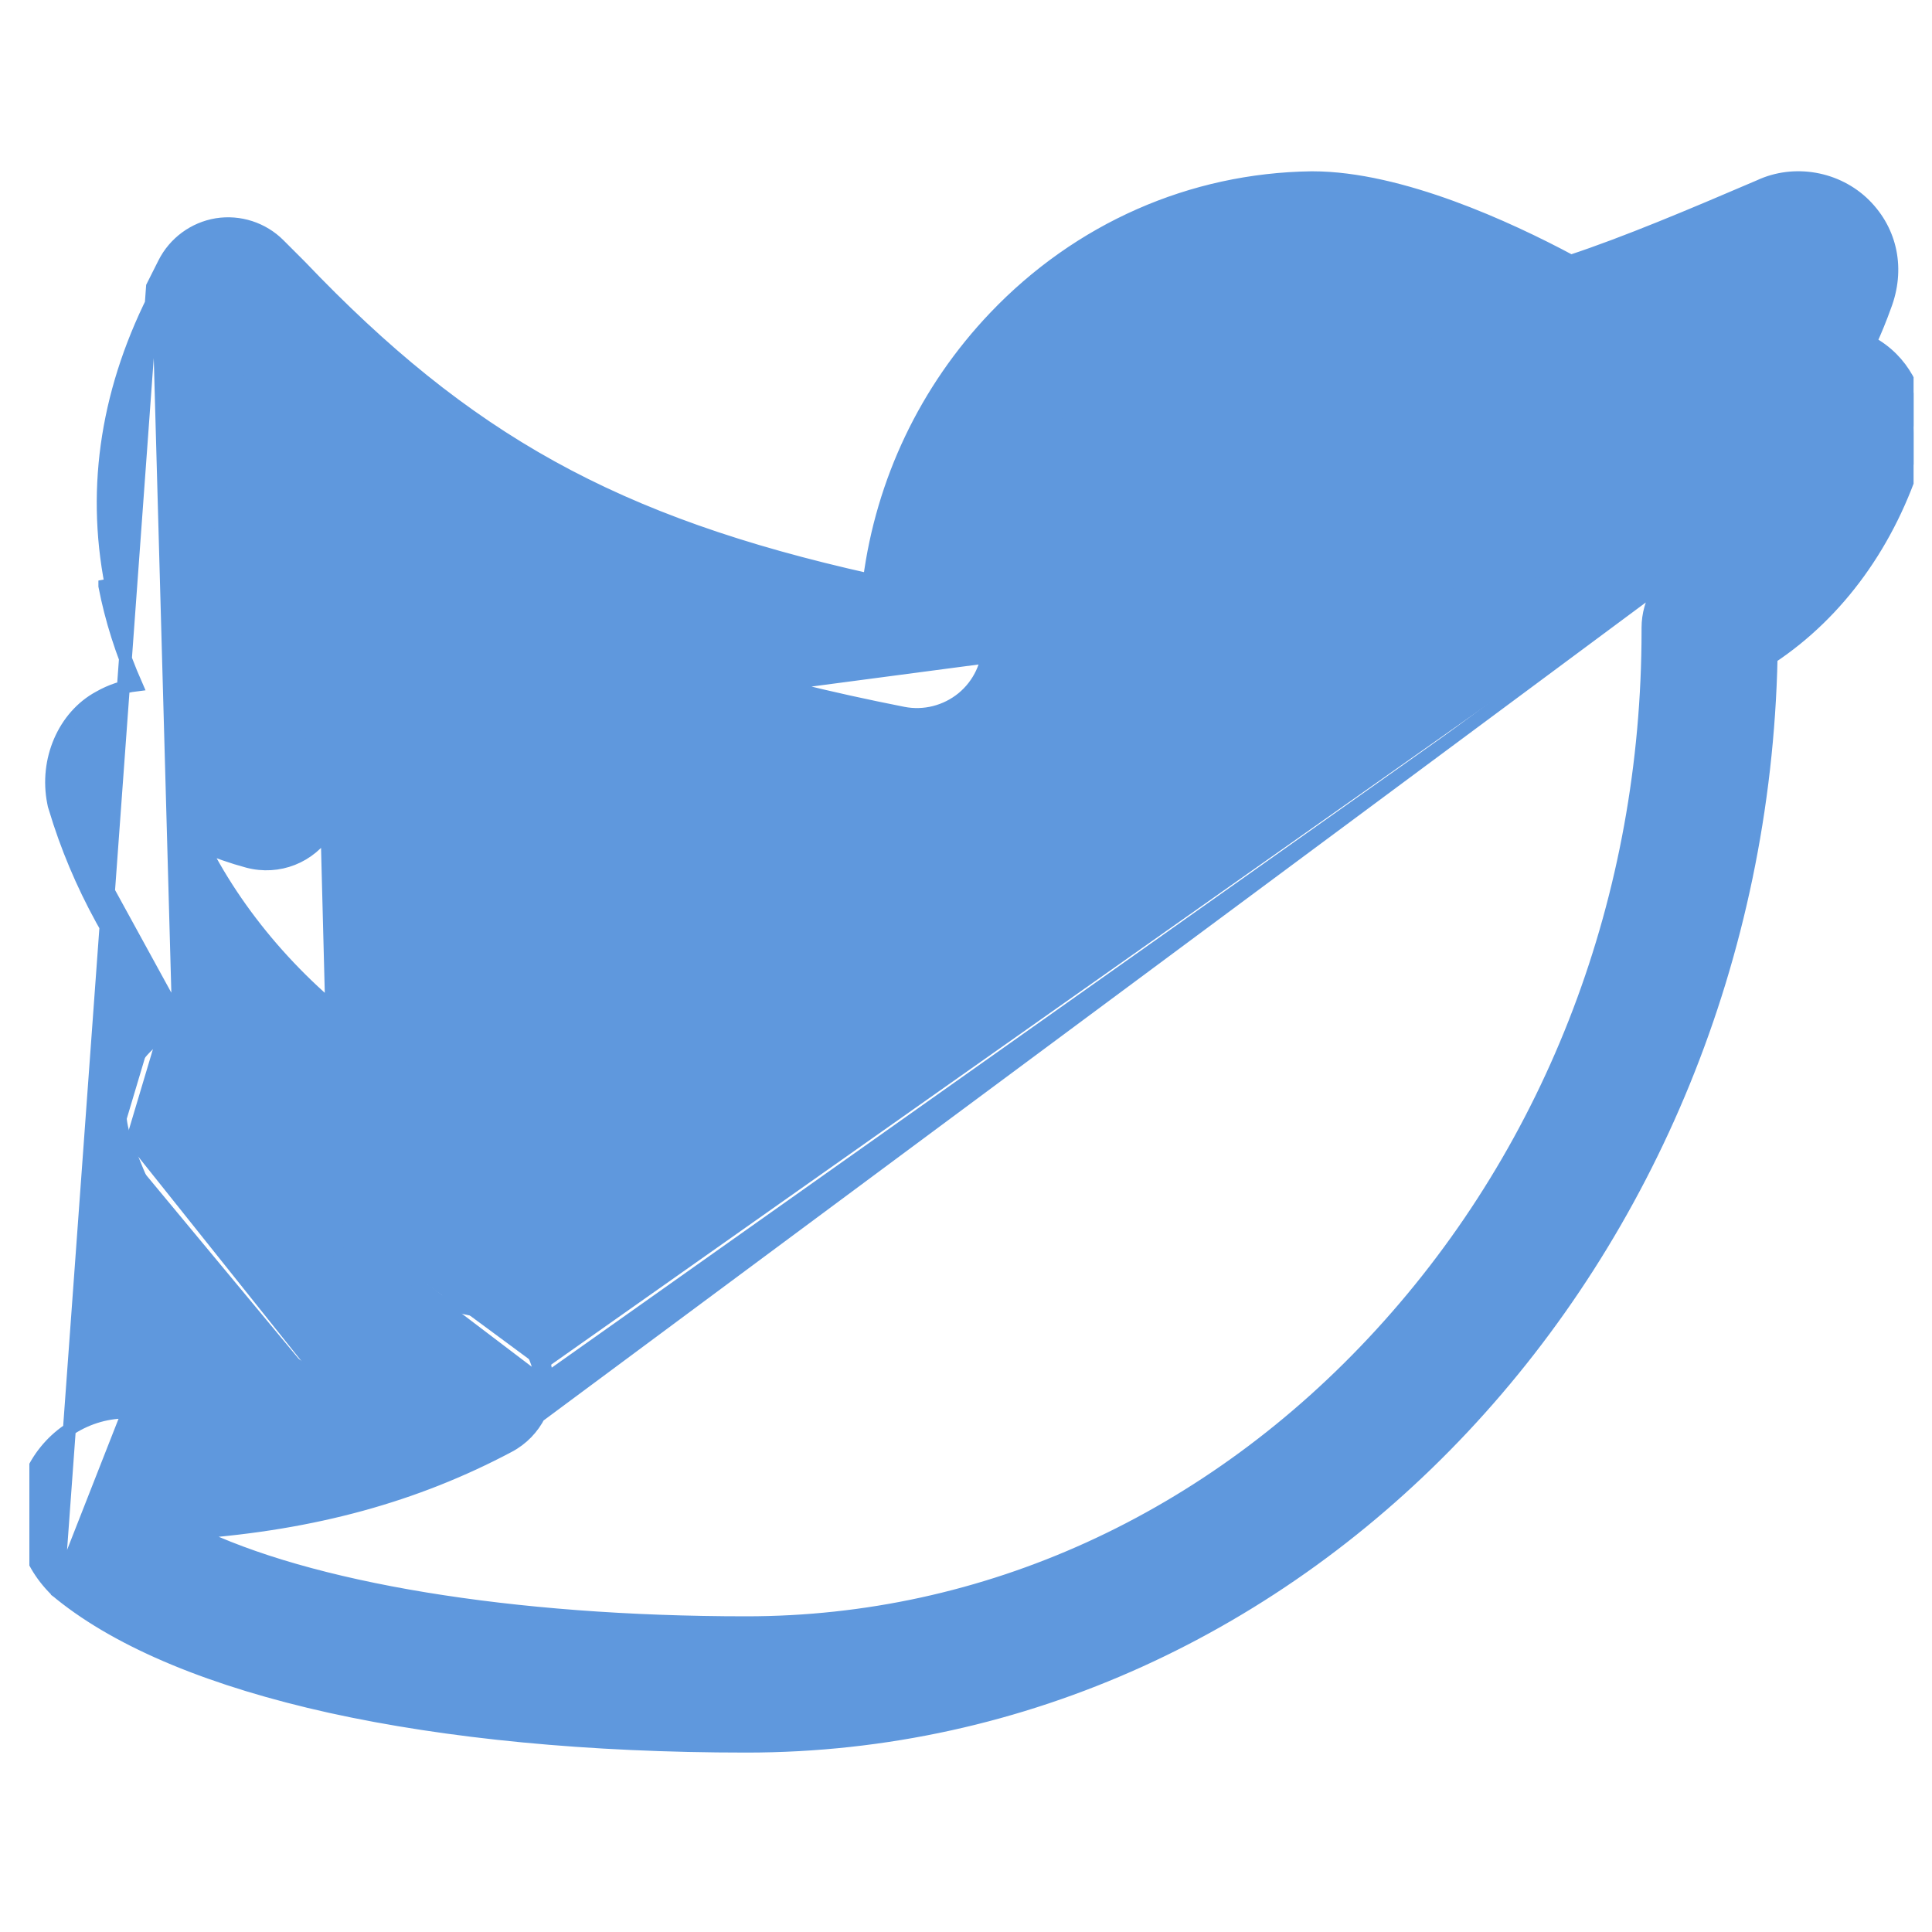 <svg width="15" height="15" viewBox="0 0 15 15" fill="none" xmlns="http://www.w3.org/2000/svg">
<g clip-path="url(#clip0_85_332)">
<path d="M0.447 12.358L0.447 12.358L0.43 12.342L0.43 12.342C0.198 12.11 0.121 11.802 0.221 11.501L0.222 11.499L0.222 11.499L0.23 11.476L0.231 11.475L0.231 11.475C0.353 11.17 0.651 10.965 0.975 10.963M0.447 12.358L0.975 11.013M0.447 12.358L0.451 12.361L0.469 12.376L0.469 12.376C0.939 12.755 1.661 13.049 2.567 13.25C3.475 13.45 4.571 13.557 5.795 13.557C10.123 13.557 13.65 9.78 13.751 5.104C14.275 4.756 14.67 4.21 14.877 3.544L14.877 3.544L14.877 3.542L14.883 3.519L14.883 3.519L14.884 3.518C14.949 3.256 14.873 2.968 14.688 2.783C14.638 2.733 14.581 2.691 14.52 2.658C14.562 2.566 14.6 2.473 14.634 2.378C14.743 2.094 14.686 1.799 14.477 1.59C14.264 1.378 13.931 1.319 13.66 1.446C13.13 1.673 12.621 1.888 12.196 2.028C11.946 1.894 11.618 1.735 11.27 1.608C10.913 1.478 10.532 1.38 10.189 1.38L10.183 1.38L10.182 1.38C9.25 1.393 8.377 1.778 7.724 2.463L7.724 2.463C7.188 3.026 6.85 3.737 6.75 4.503C4.769 4.061 3.618 3.415 2.331 2.066L2.331 2.066L2.33 2.065L2.165 1.9L2.165 1.9C2.039 1.774 1.859 1.716 1.683 1.744L1.683 1.744C1.507 1.773 1.355 1.885 1.275 2.044L1.275 2.044L1.184 2.225L0.447 12.358ZM0.975 10.963C0.975 10.963 0.975 10.963 0.975 10.963L0.975 11.013M0.975 10.963C0.975 10.963 0.974 10.963 0.974 10.963L0.975 11.013M0.975 10.963C1.543 10.953 2.045 10.89 2.502 10.77M0.975 11.013C1.569 11.003 2.093 10.935 2.569 10.804C2.546 10.793 2.524 10.782 2.502 10.77M2.502 10.77C2.526 10.764 2.55 10.758 2.574 10.751C1.819 10.379 1.292 9.752 0.975 8.857M2.502 10.77C1.761 10.389 1.242 9.76 0.928 8.874M0.928 8.874C0.928 8.874 0.928 8.874 0.928 8.875L0.975 8.857M0.928 8.874C0.928 8.874 0.928 8.874 0.928 8.873L0.975 8.857M0.928 8.874C0.81 8.565 0.913 8.223 1.183 8.02M0.975 8.857C0.865 8.569 0.96 8.25 1.213 8.06M1.213 8.06L1.183 8.02C1.183 8.02 1.183 8.02 1.183 8.02M1.213 8.06C1.261 8.024 1.314 7.995 1.371 7.972C1.359 7.959 1.348 7.946 1.336 7.932M1.213 8.06L1.183 8.02M1.183 8.02C1.23 7.985 1.282 7.955 1.336 7.932M1.336 7.932C1.353 7.925 1.369 7.919 1.386 7.913M1.336 7.932C0.916 7.433 0.605 6.869 0.427 6.273C0.427 6.273 0.427 6.273 0.427 6.273L0.421 6.254L0.42 6.25L0.42 6.25L0.416 6.23L0.416 6.23C0.351 5.903 0.496 5.562 0.77 5.414C0.861 5.362 0.958 5.33 1.057 5.318C0.946 5.066 0.864 4.809 0.814 4.55C0.814 4.55 0.814 4.549 0.814 4.549L0.863 4.54C0.713 3.771 0.836 3 1.229 2.248L1.386 7.913M1.386 7.913C0.964 7.416 0.652 6.853 0.475 6.259L0.469 6.24L1.386 7.913ZM13.091 4.383L13.091 4.383C13.395 4.222 13.647 3.955 13.82 3.611C13.65 3.61 13.486 3.53 13.379 3.387C13.233 3.191 13.232 2.926 13.375 2.729C13.415 2.673 13.453 2.617 13.489 2.559C13.073 2.731 12.679 2.885 12.331 2.99L12.33 2.99C12.178 3.037 12.009 3.019 11.87 2.941C11.53 2.752 11.203 2.601 10.914 2.497C10.624 2.394 10.375 2.339 10.192 2.338C8.806 2.36 7.676 3.547 7.676 4.991C7.676 5.158 7.602 5.315 7.473 5.421L7.473 5.421C7.344 5.526 7.176 5.569 7.012 5.537C4.701 5.081 3.316 4.4 1.89 2.984C1.71 3.446 1.665 3.91 1.754 4.367C1.848 4.854 2.1 5.344 2.485 5.784L13.091 4.383ZM13.091 4.383C12.909 4.48 12.795 4.668 12.795 4.874V4.898C12.795 6.959 12.059 8.897 10.723 10.356C9.399 11.803 7.648 12.599 5.795 12.599C3.965 12.599 2.397 12.335 1.504 11.898C2.437 11.829 3.225 11.613 3.95 11.228L3.95 11.228C4.16 11.117 4.276 10.884 4.239 10.65M13.091 4.383L3.927 11.184C4.118 11.083 4.224 10.871 4.19 10.658M2.603 9.129C2.854 9.148 3.086 8.995 3.169 8.759C3.252 8.522 3.165 8.258 2.959 8.116L2.959 8.116C2.359 7.706 1.875 7.159 1.573 6.565C1.684 6.614 1.801 6.655 1.924 6.688L1.924 6.688C2.161 6.751 2.409 6.654 2.539 6.445L2.607 9.079M2.603 9.129L2.607 9.079M2.603 9.129C2.603 9.129 2.603 9.129 2.603 9.129L2.607 9.079M2.603 9.129C2.399 9.114 2.212 9.08 2.038 9.024M2.607 9.079C2.386 9.063 2.188 9.024 2.004 8.96C2.015 8.981 2.027 9.003 2.038 9.024M2.038 9.024C2.015 9.016 1.992 9.008 1.969 9C1.958 8.978 1.946 8.956 1.935 8.934L3.776 10.239C3.99 10.276 4.156 10.444 4.19 10.658M2.038 9.024C2.208 9.334 2.421 9.578 2.685 9.765C2.981 9.974 3.343 10.112 3.785 10.189L3.785 10.189C4.019 10.23 4.202 10.415 4.239 10.65M4.239 10.65L4.19 10.658M4.239 10.65C4.239 10.65 4.239 10.65 4.239 10.65L4.19 10.658M1.465 6.458C1.477 6.483 1.488 6.507 1.5 6.531L1.537 6.494C1.513 6.482 1.489 6.471 1.465 6.458Z" fill="#5F98DD" stroke="#5F98DD" stroke-width="0.1"/>
</g>
<defs>
<clipPath id="clip0_85_332">
<rect width="14.629" height="14.629" fill="white" transform="translate(0.228 0.143)"/>
</clipPath>
</defs>
</svg>

